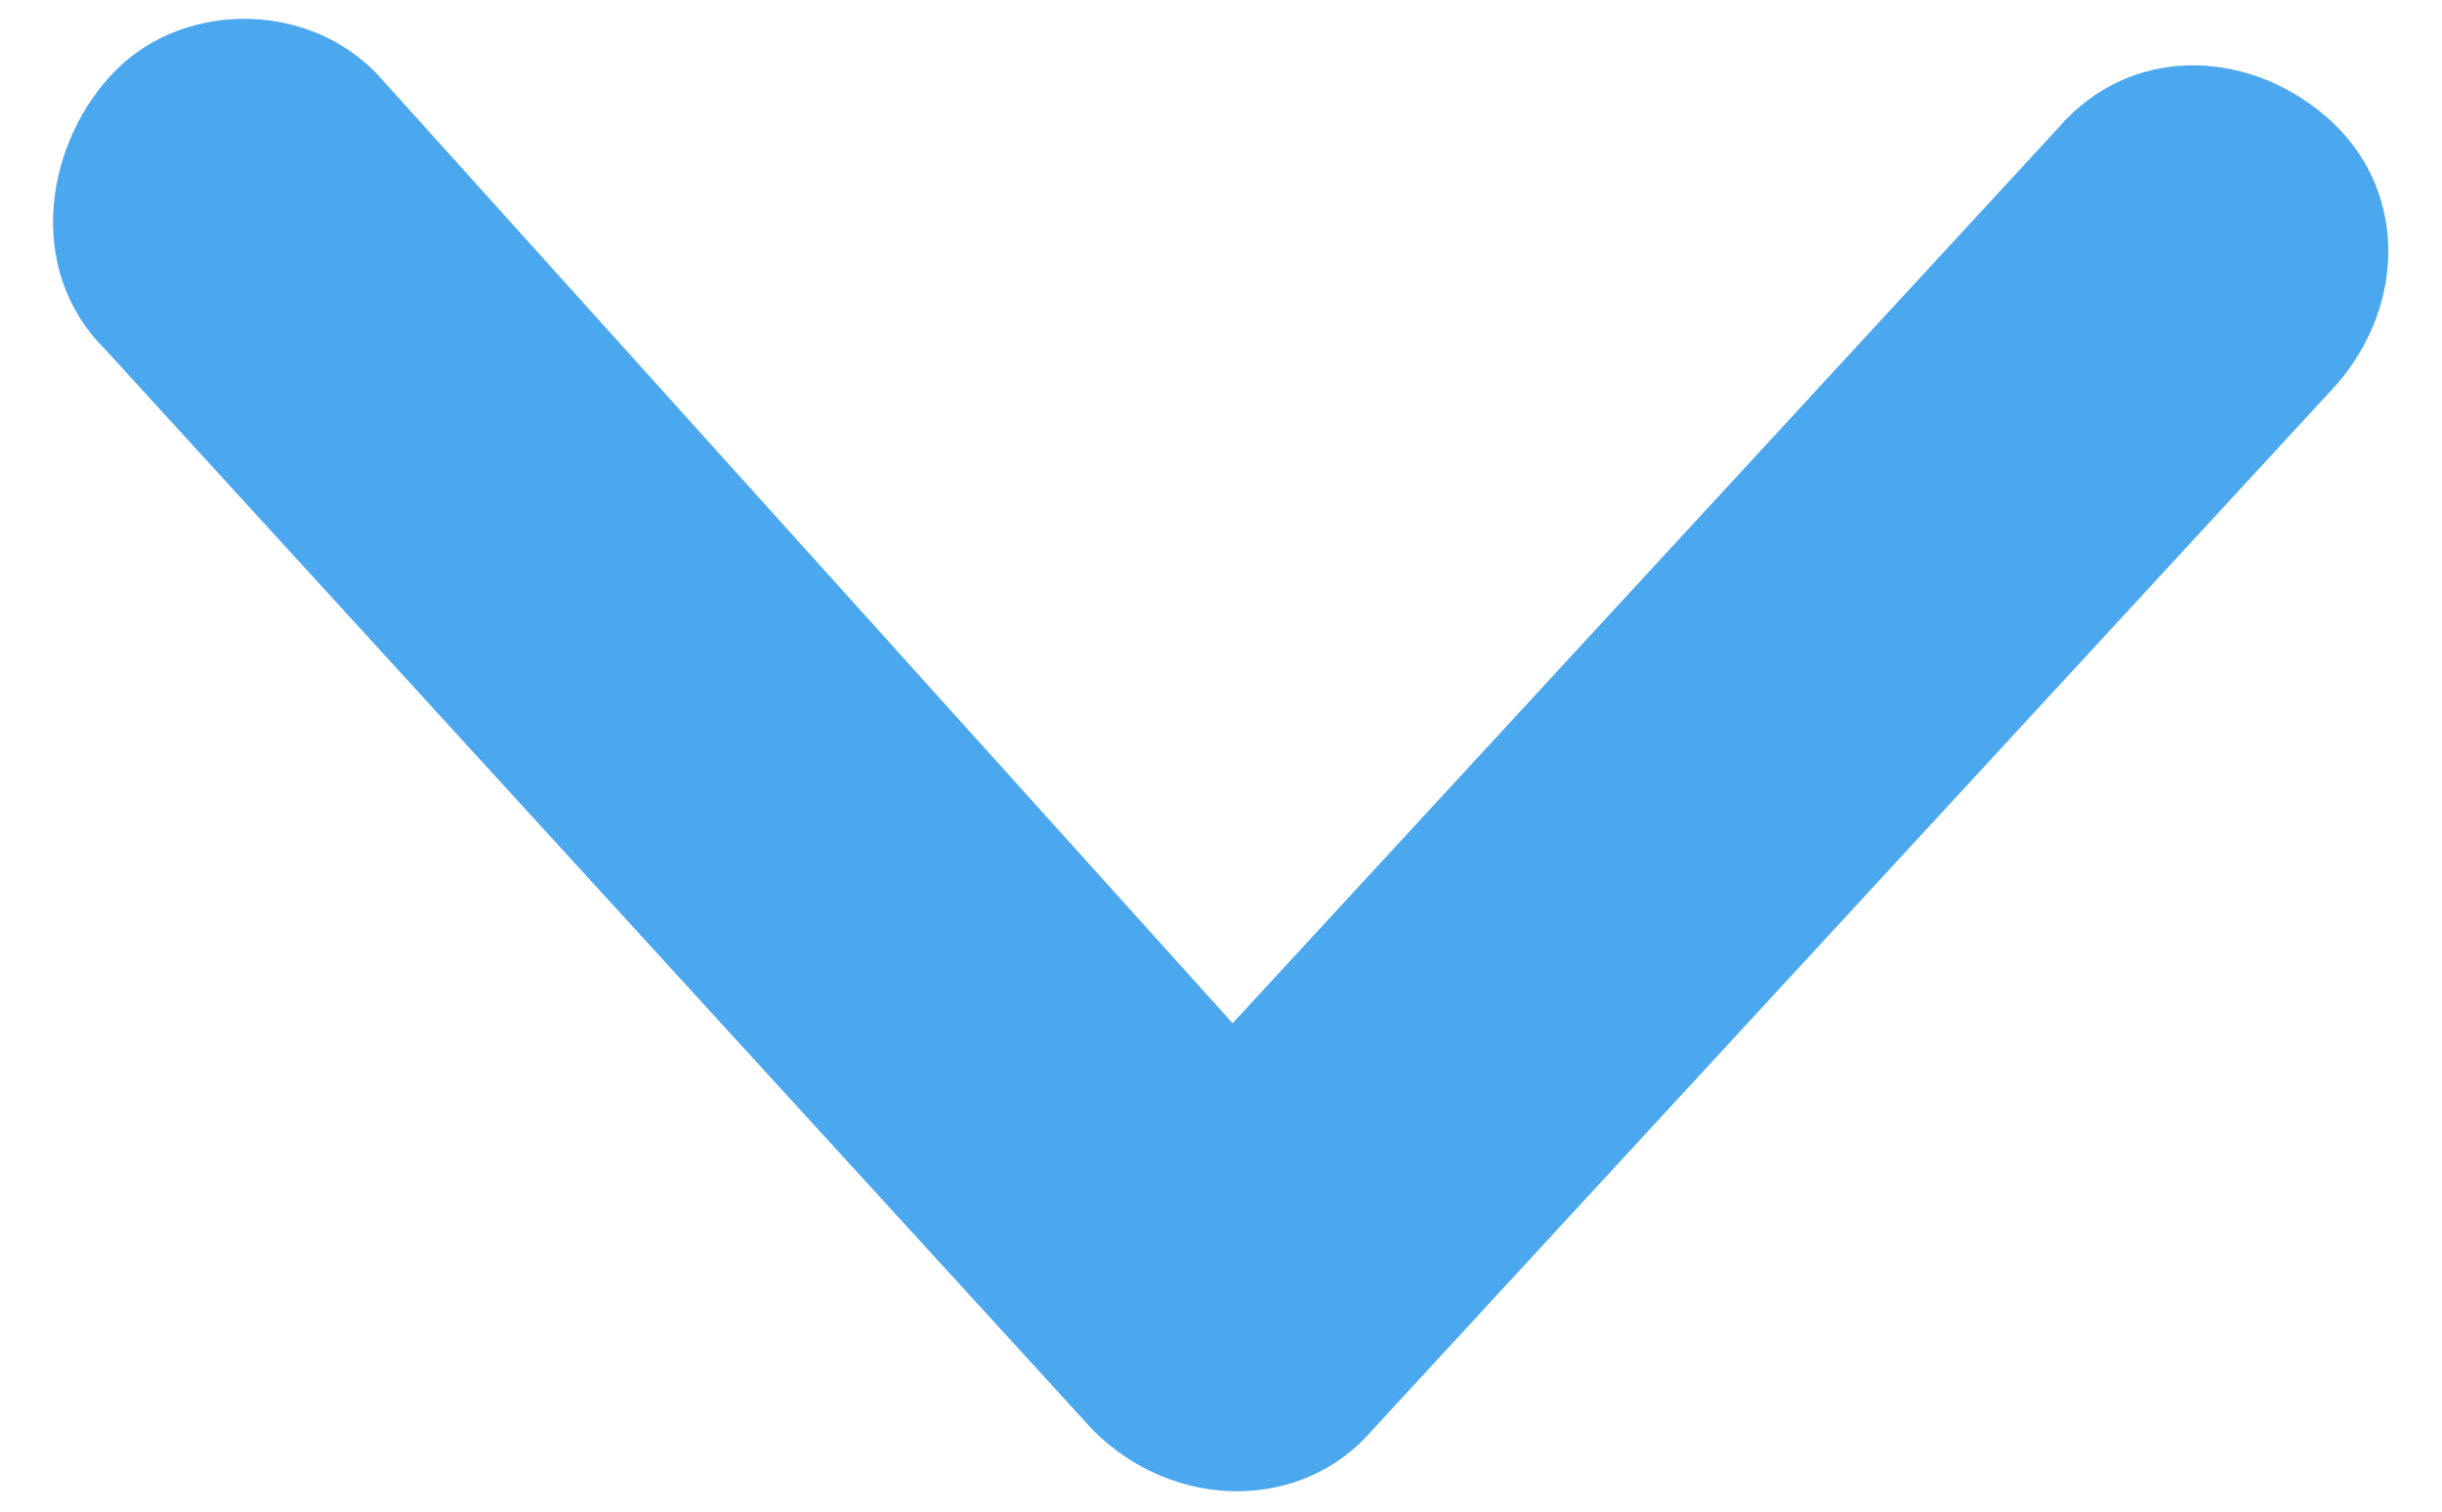<?xml version="1.0" encoding="utf-8"?>
<!-- Generator: Adobe Illustrator 22.0.1, SVG Export Plug-In . SVG Version: 6.00 Build 0)  -->
<svg version="1.1" id="Capa_1" xmlns="http://www.w3.org/2000/svg" xmlns:xlink="http://www.w3.org/1999/xlink" x="0px" y="0px"
	 viewBox="0 0 21 13" style="enable-background:new 0 0 21 13;" xml:space="preserve">
<style type="text/css">
	.st0{fill:#4BA7EE;}
</style>
<path class="st0" d="M3.3,0.7C2.7,0,1.6,0,1,0.6S0.2,2.3,0.9,3l8.5,9.3c0.7,0.7,1.8,0.7,2.4,0l8.3-9C20.7,2.6,20.7,1.6,20,1
	s-1.7-0.6-2.3,0.1l-7.1,7.7L3.3,0.7z"/>
</svg>
